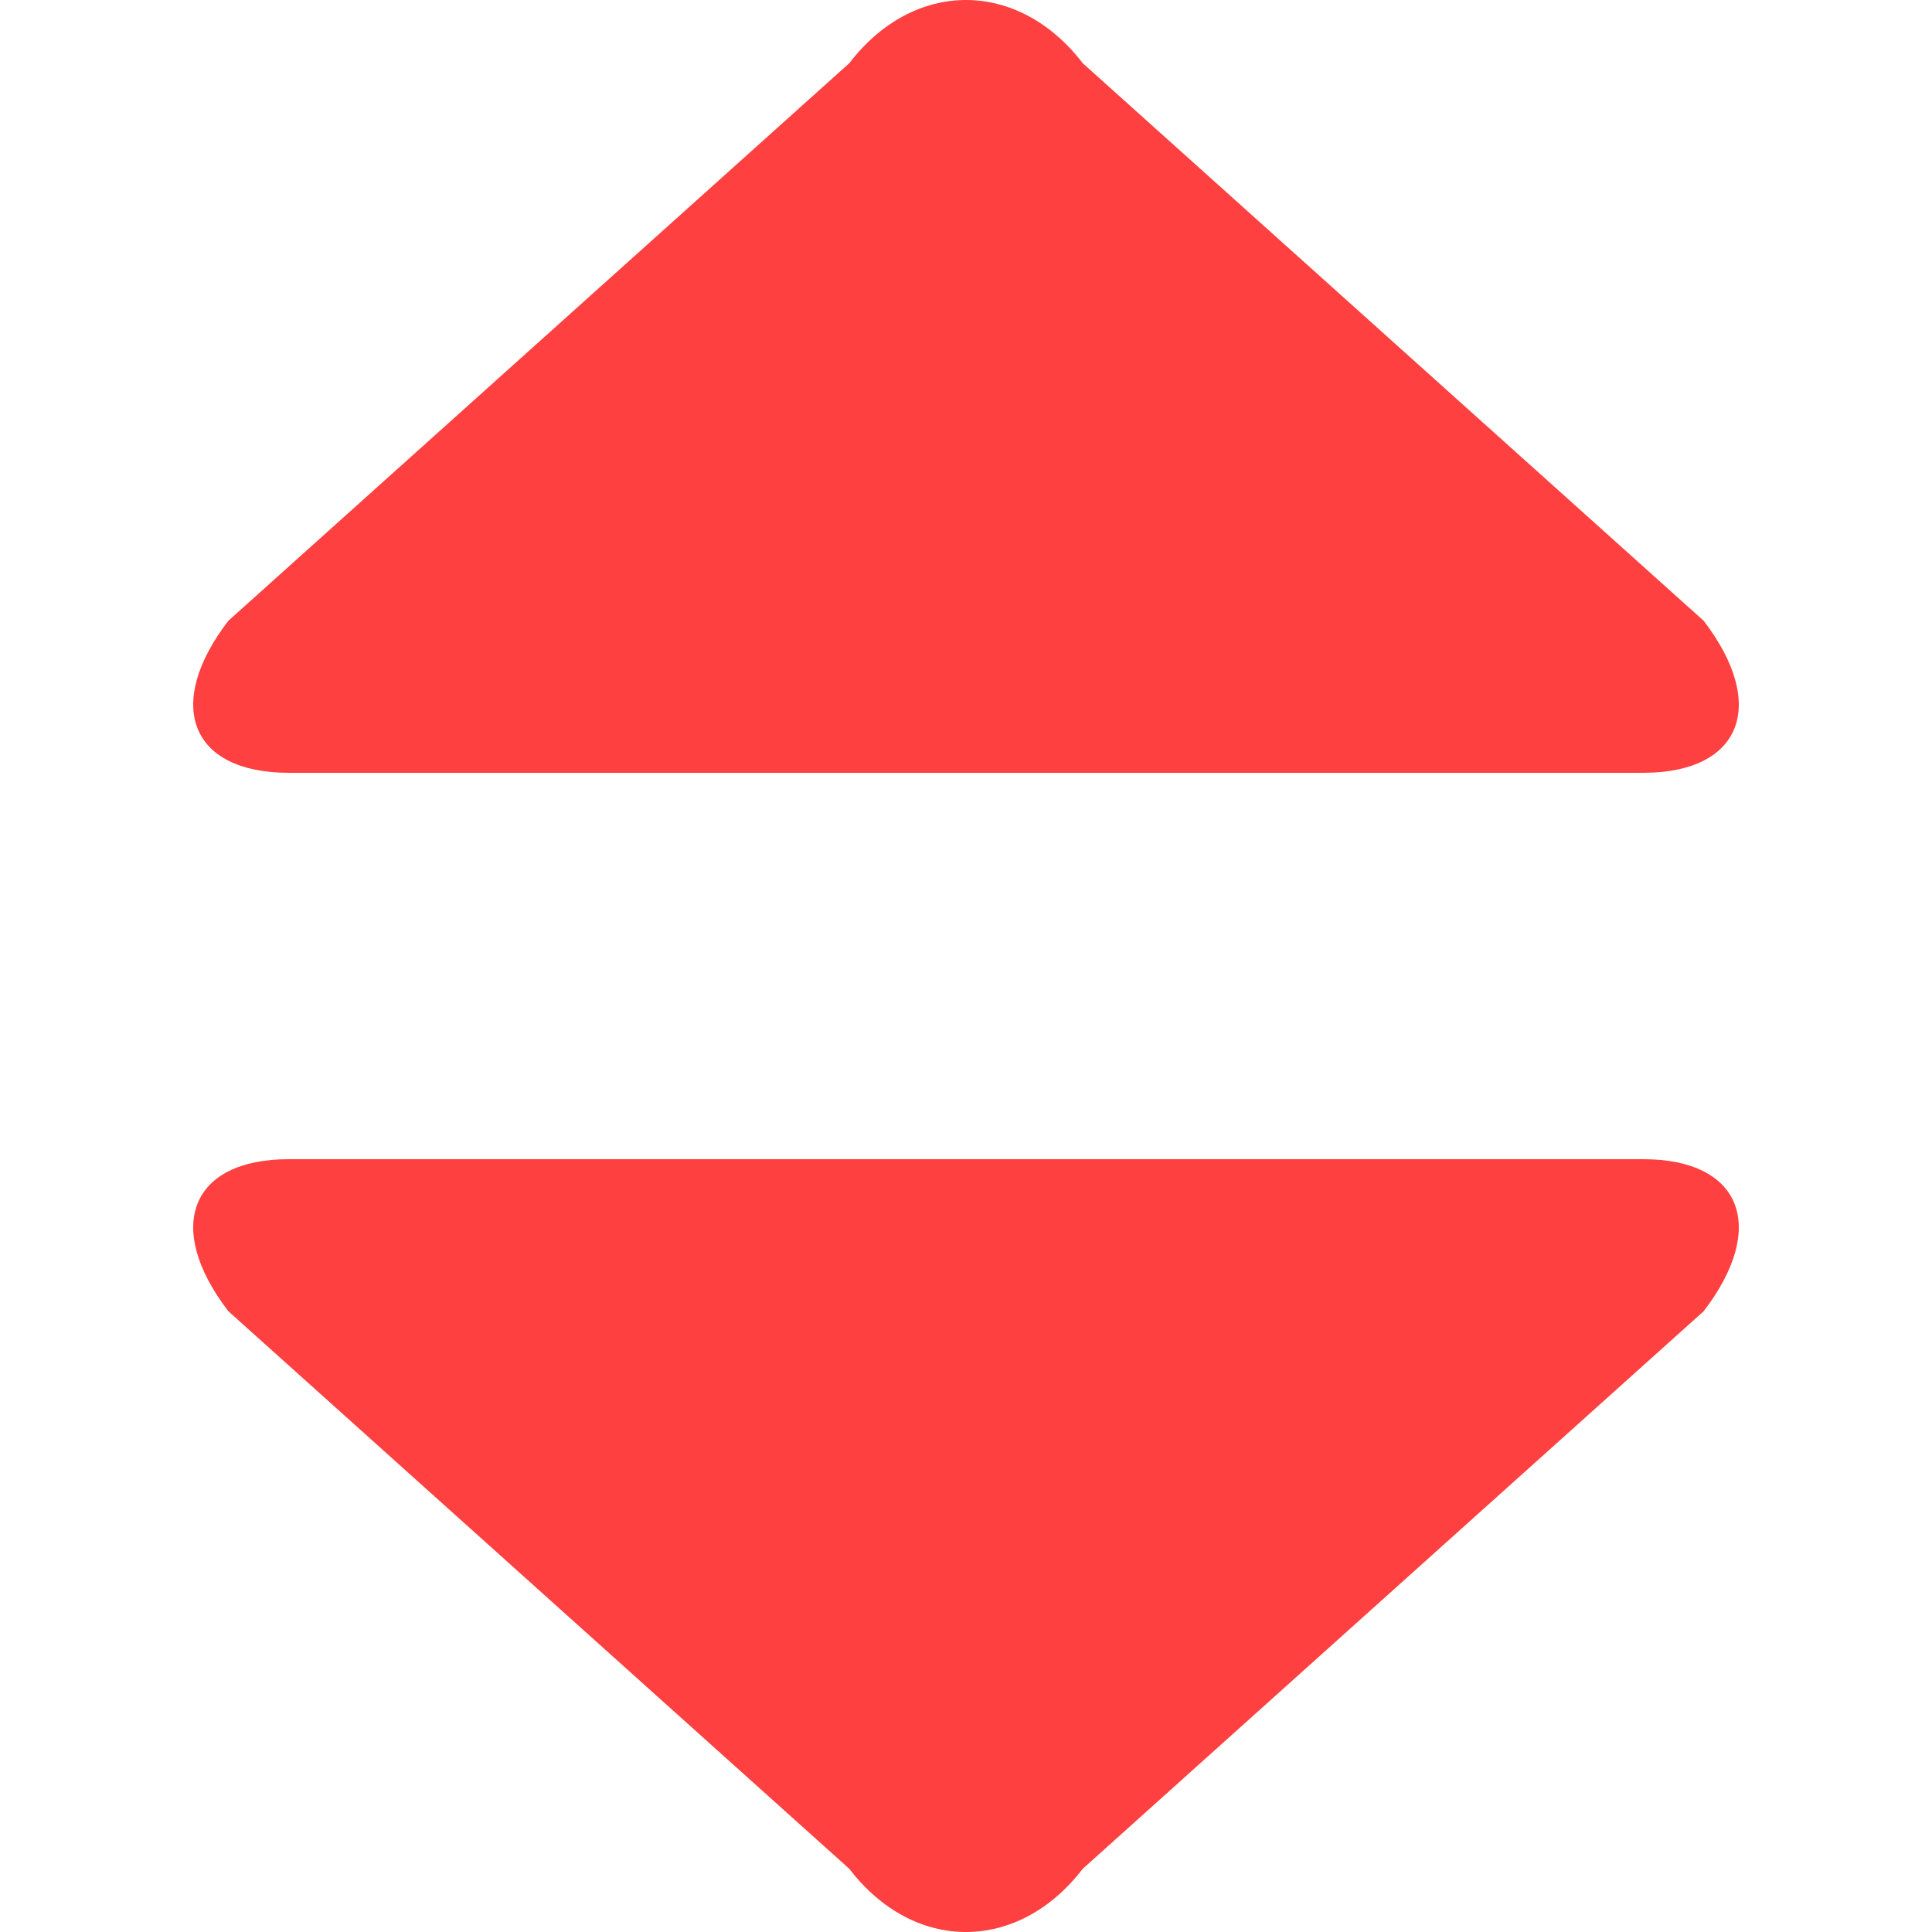 <?xml version="1.0" standalone="no"?><!DOCTYPE svg PUBLIC "-//W3C//DTD SVG 1.1//EN" "http://www.w3.org/Graphics/SVG/1.1/DTD/svg11.dtd"><svg class="icon" width="200px" height="200.00px" viewBox="0 0 1024 1024" version="1.1" xmlns="http://www.w3.org/2000/svg"><path fill="#ff4040" d="M871.017 614.4c51.814 0 66.253 35.84 31.949 80.589L573.853 990.515c-34.202 44.544-89.395 44.749-123.699 0L121.04 694.989C86.838 650.445 100.969 614.4 152.989 614.4h718.029z m0-204.8H152.989c-52.019 0-66.15-36.045-31.949-80.589L450.153 33.485c34.304-44.749 89.498-44.544 123.699 0l329.114 295.526c34.304 44.749 19.866 80.589-31.949 80.589z" /></svg>